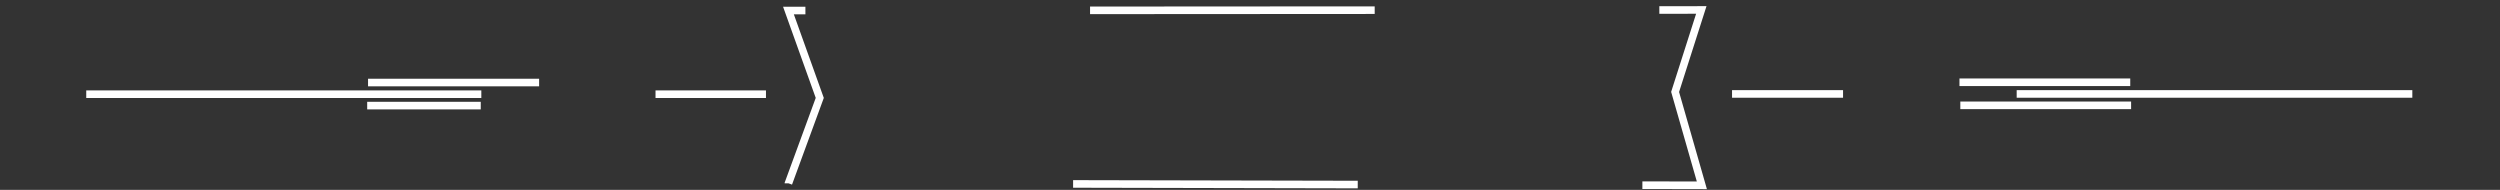<?xml version="1.0" encoding="UTF-8"?>
<!DOCTYPE svg PUBLIC "-//W3C//DTD SVG 1.1//EN" "http://www.w3.org/Graphics/SVG/1.1/DTD/svg11.dtd">
<!-- Creator: CorelDRAW X7 -->
<svg xmlns="http://www.w3.org/2000/svg" xml:space="preserve" width="8.783in" height="0.667in" version="1.1" style="shape-rendering:geometricPrecision; text-rendering:geometricPrecision; image-rendering:optimizeQuality; fill-rule:evenodd; clip-rule:evenodd"
viewBox="0 0 8783 667"
 xmlns:xlink="http://www.w3.org/1999/xlink">
 <rect x="0" y="0" width="8783" height="667" fill="#333333" stroke="none"/>
 <defs>
  <style type="text/css">
   <![CDATA[
    .str0 {stroke:#fff;stroke-width:26.665}
    .fil0 {fill:none}
.str0{
  stroke-dasharray: 1000;
  stroke-dashoffset: 1000;
  animation: dash 5s linear alternate infinite;
}
 
@keyframes dash {
  from {
    stroke-dashoffset: 3000;
}
  to {
    stroke-dashoffset: 0;
  }
}
   ]]>
  </style>
 </defs>
 <g id="Layer_x0020_1">
  <path id="Backup_of_thanhngang.cdr" class="fil0 str0" d="M2689 371l-1399 0m1480 273l3209 7 -94 -328 92 -288 -3207 2 110 307 -110 300zm-78 -354l-1399 0 1399 0zm-1 41l-2694 0 2694 0zm3396 39l1400 0 -1400 0zm-3 -81l1400 0 -1400 0zm1 41l2695 0 -2695 0zm-393 -101l24 74 79 0 -64 46 25 75 -64 -47 -63 47 24 -75 -63 -46 78 0 24 -74zm-2638 14l24 75 79 0 -64 46 25 74 -64 -46 -63 46 24 -74 -63 -46 78 0 24 -75z"/>
 </g>
</svg>
